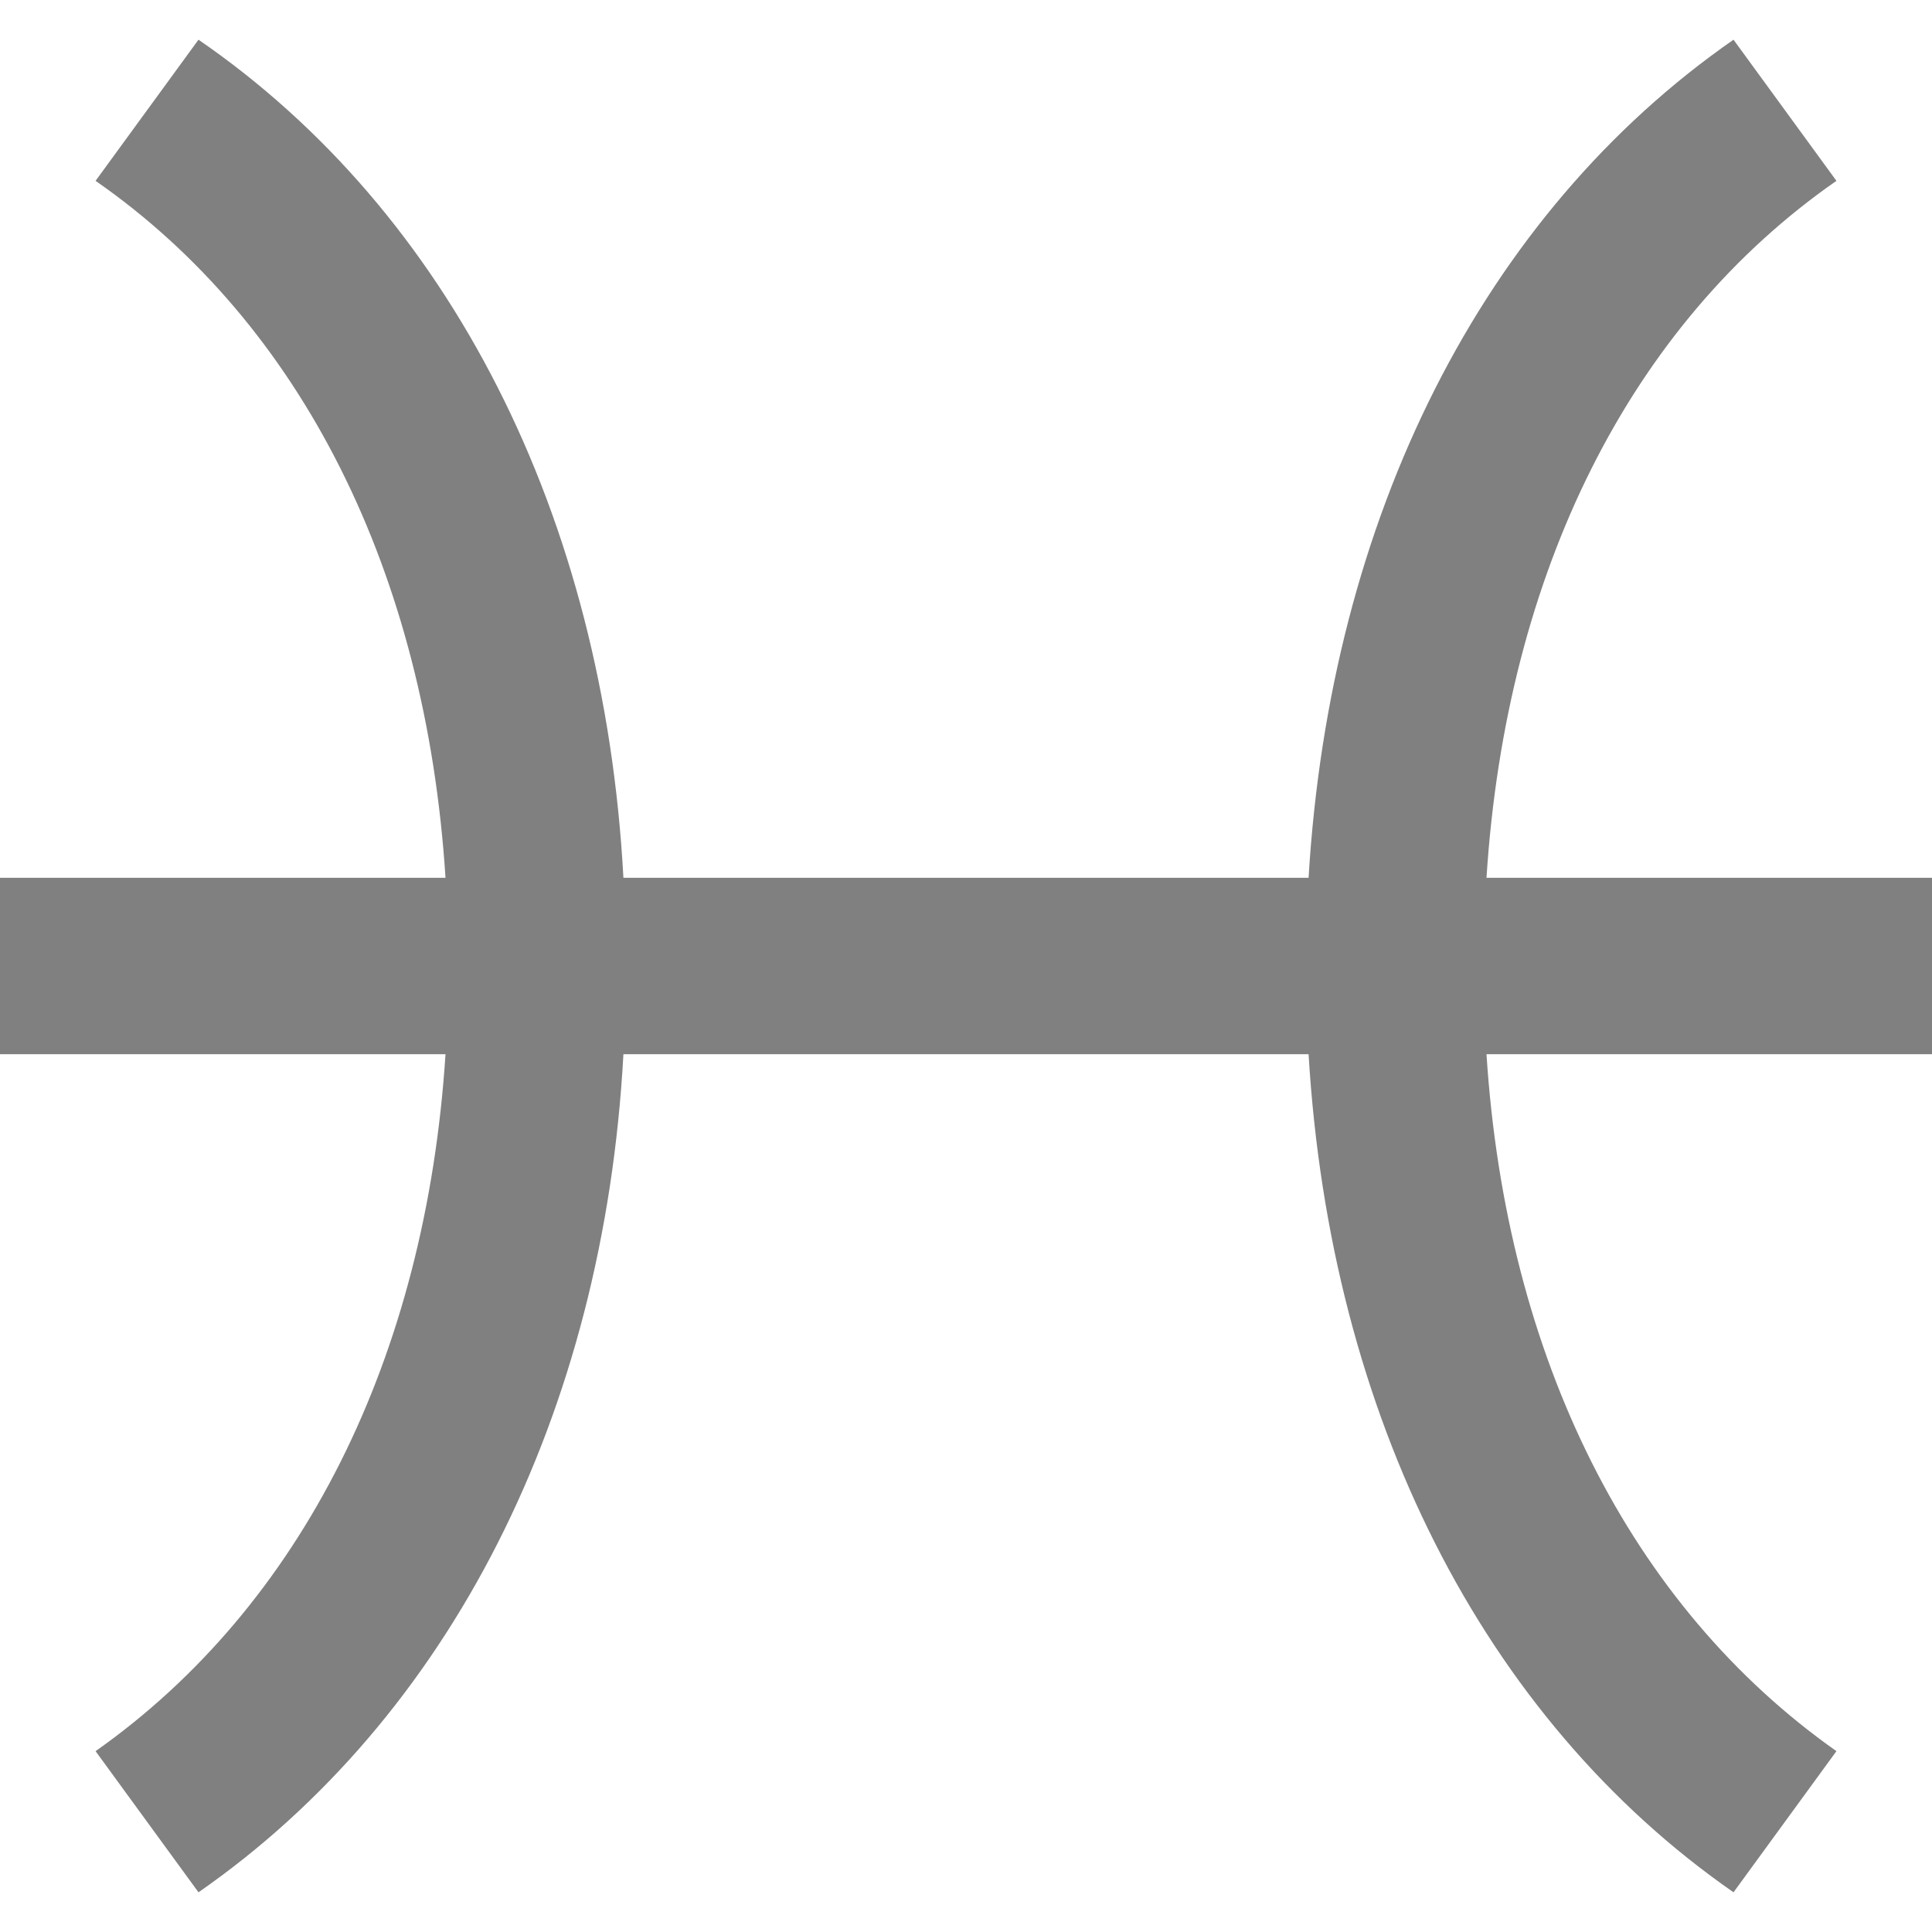 <?xml version="1.0" encoding="UTF-8" standalone="no"?>
<!DOCTYPE svg PUBLIC "-//W3C//DTD SVG 1.1//EN" "http://www.w3.org/Graphics/SVG/1.1/DTD/svg11.dtd">
<svg width="100%" height="100%" viewBox="0 0 284 284" version="1.1" xmlns="http://www.w3.org/2000/svg" xmlns:xlink="http://www.w3.org/1999/xlink" xml:space="preserve" xmlns:serif="http://www.serif.com/" style="fill-rule:evenodd;clip-rule:evenodd;stroke-linejoin:round;stroke-miterlimit:2;">
    <path d="M29.178,278.165L14.048,257.416C44.308,236.091 62.605,199.635 65.488,154.968L-0,154.968L-0,129.032L65.488,129.032C62.605,84.077 44.308,47.62 14.048,26.584L29.178,5.835C66.064,31.195 88.757,75.719 91.641,129.032L192.359,129.032C195.528,76.007 217.936,31.483 254.822,5.835L269.952,26.584C239.692,47.62 221.392,84.077 218.512,129.032L284,129.032L284,154.968L218.512,154.968C221.392,199.635 239.692,236.091 269.952,257.416L254.822,278.165C217.936,252.517 195.528,207.993 192.359,154.968L91.641,154.968C88.757,207.993 66.064,252.517 29.178,278.165Z" style="fill:rgb(128,128,128);"/>
</svg>
